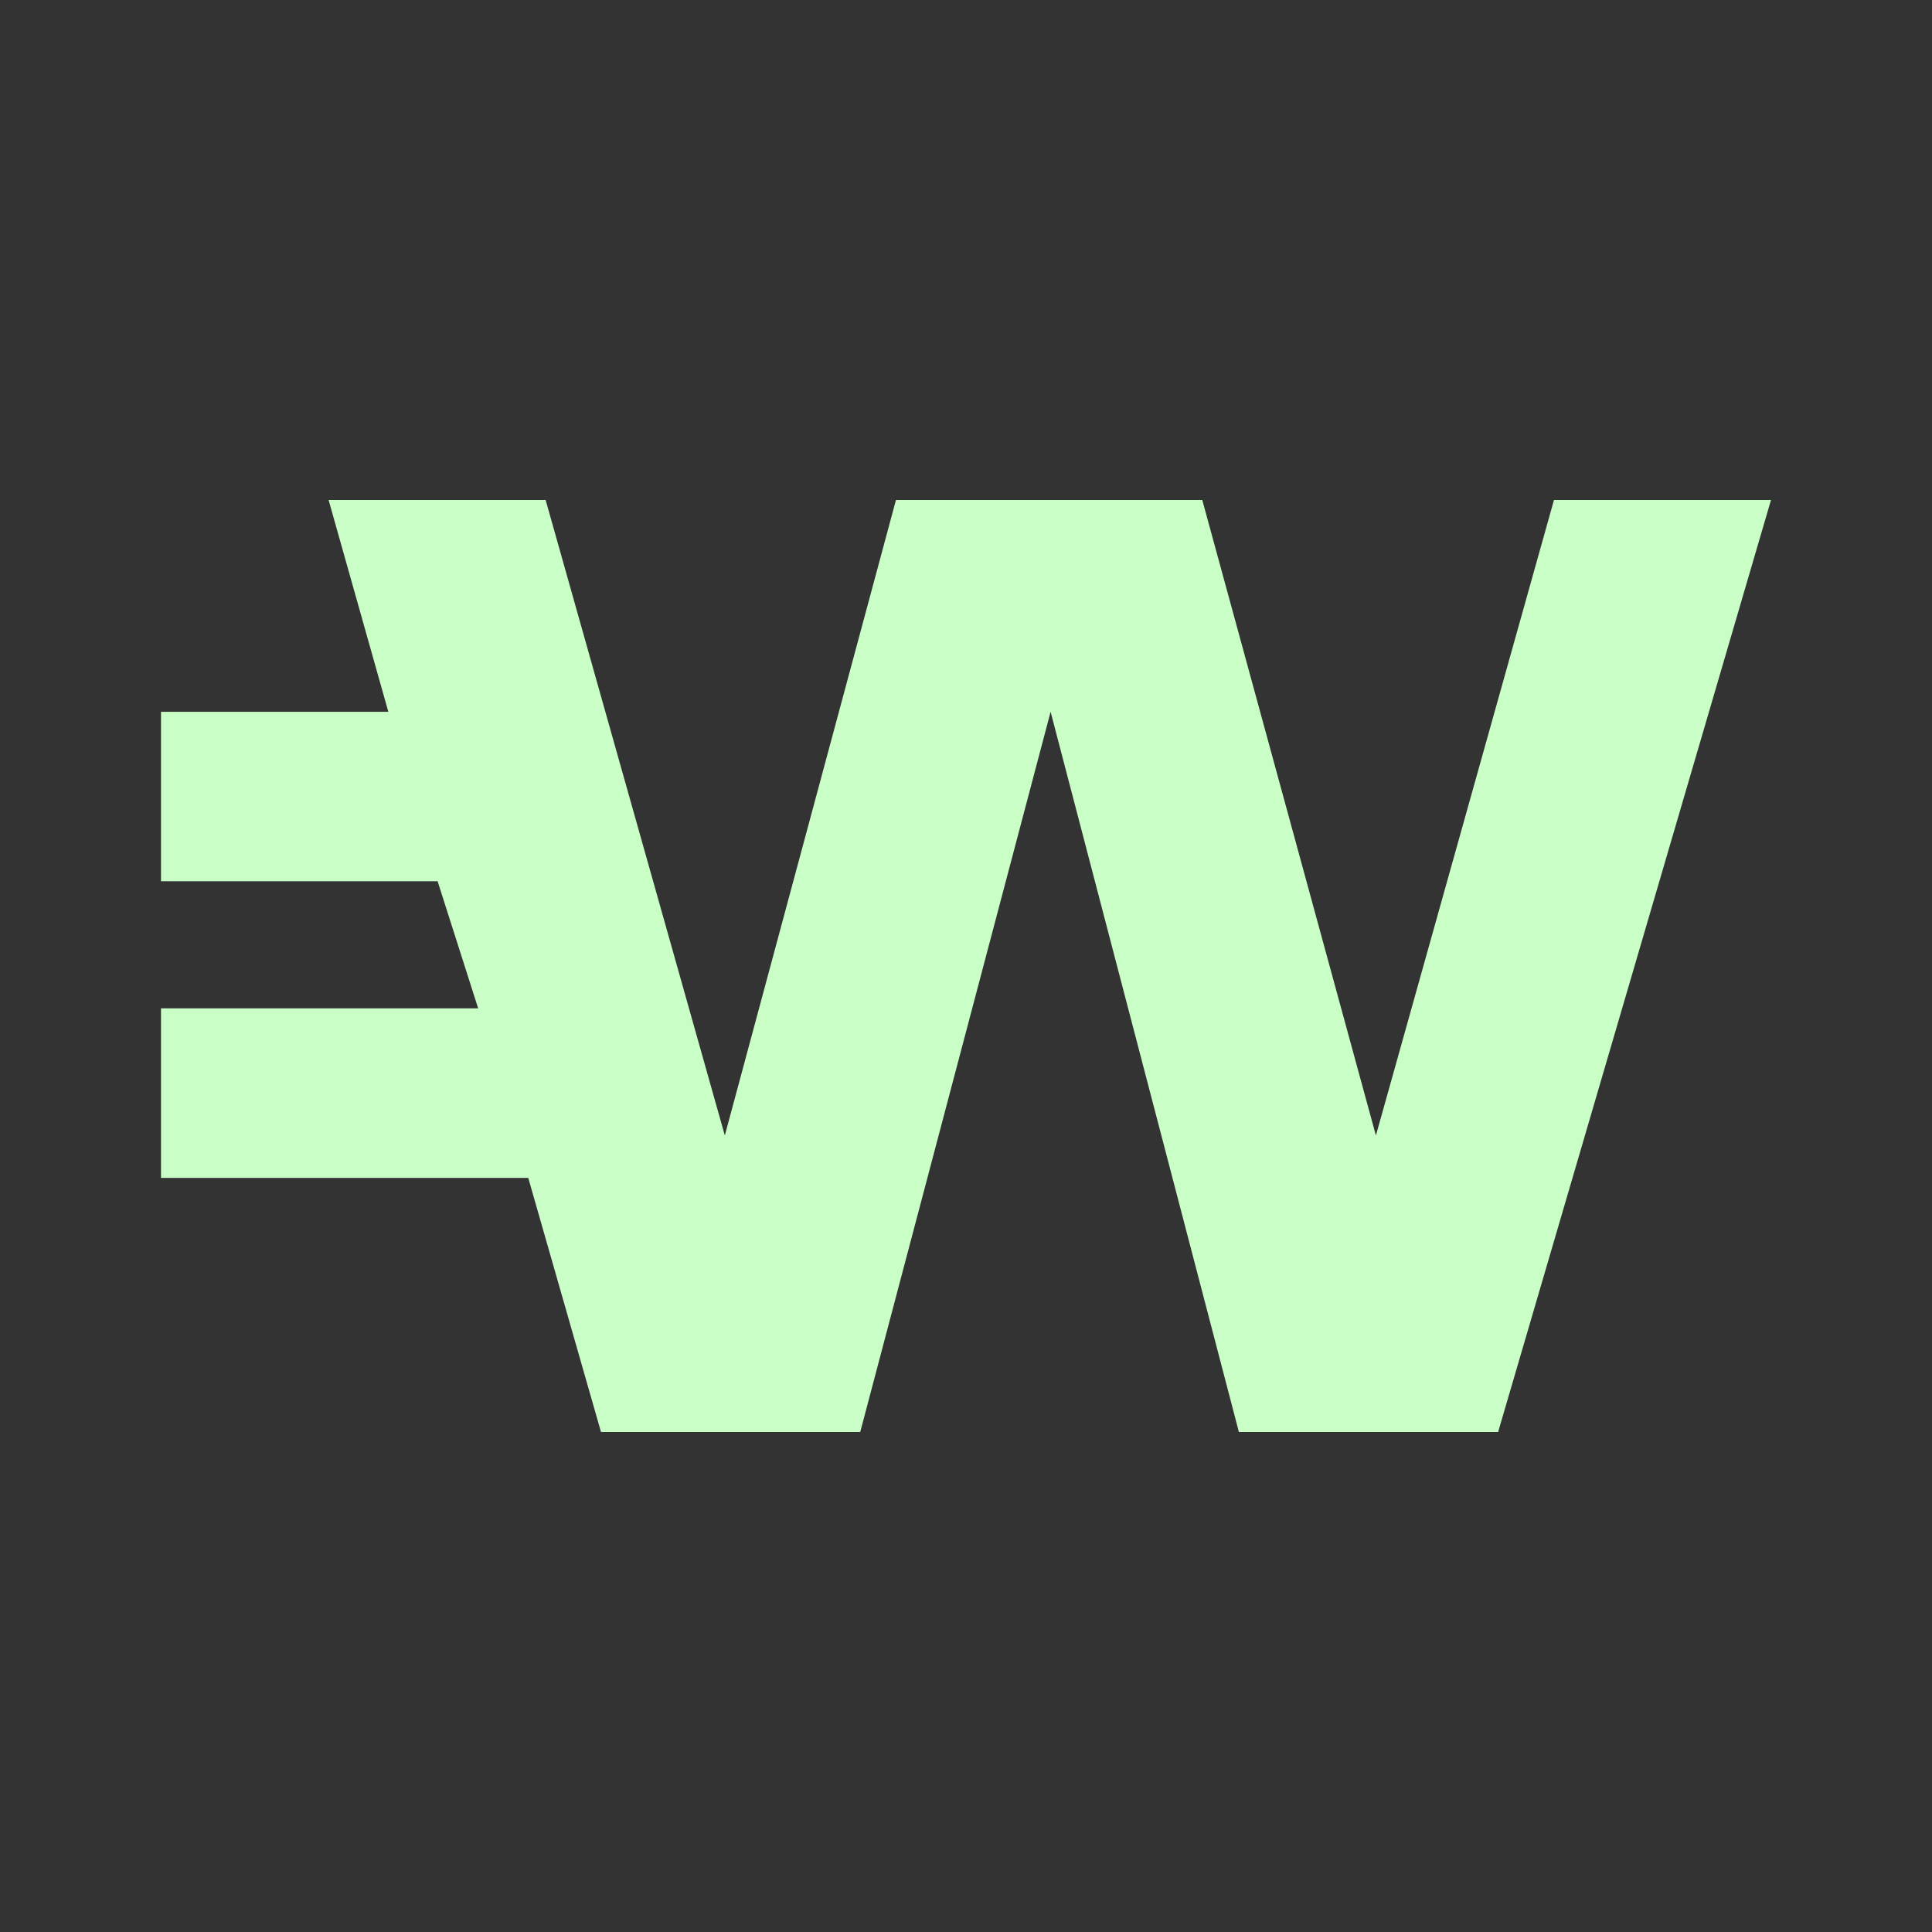 <svg width="24" height="24" viewBox="0 0 24 24" fill="none" xmlns="http://www.w3.org/2000/svg">
<rect x="0" y="0" width="24" height="24" fill="#333333" stroke="none"/>
<path d="M19.304 6.211L17.092 14.105L14.935 6.211H11.13L9.004 14.105L6.778 6.211H4.082L4.824 8.842H2V10.947H5.436L5.94 12.526H2V14.632H6.562L7.466 17.789H10.686L13.051 8.842L15.39 17.789H18.61L22 6.211H19.304Z" fill="#C9FFC6"/>
</svg>
